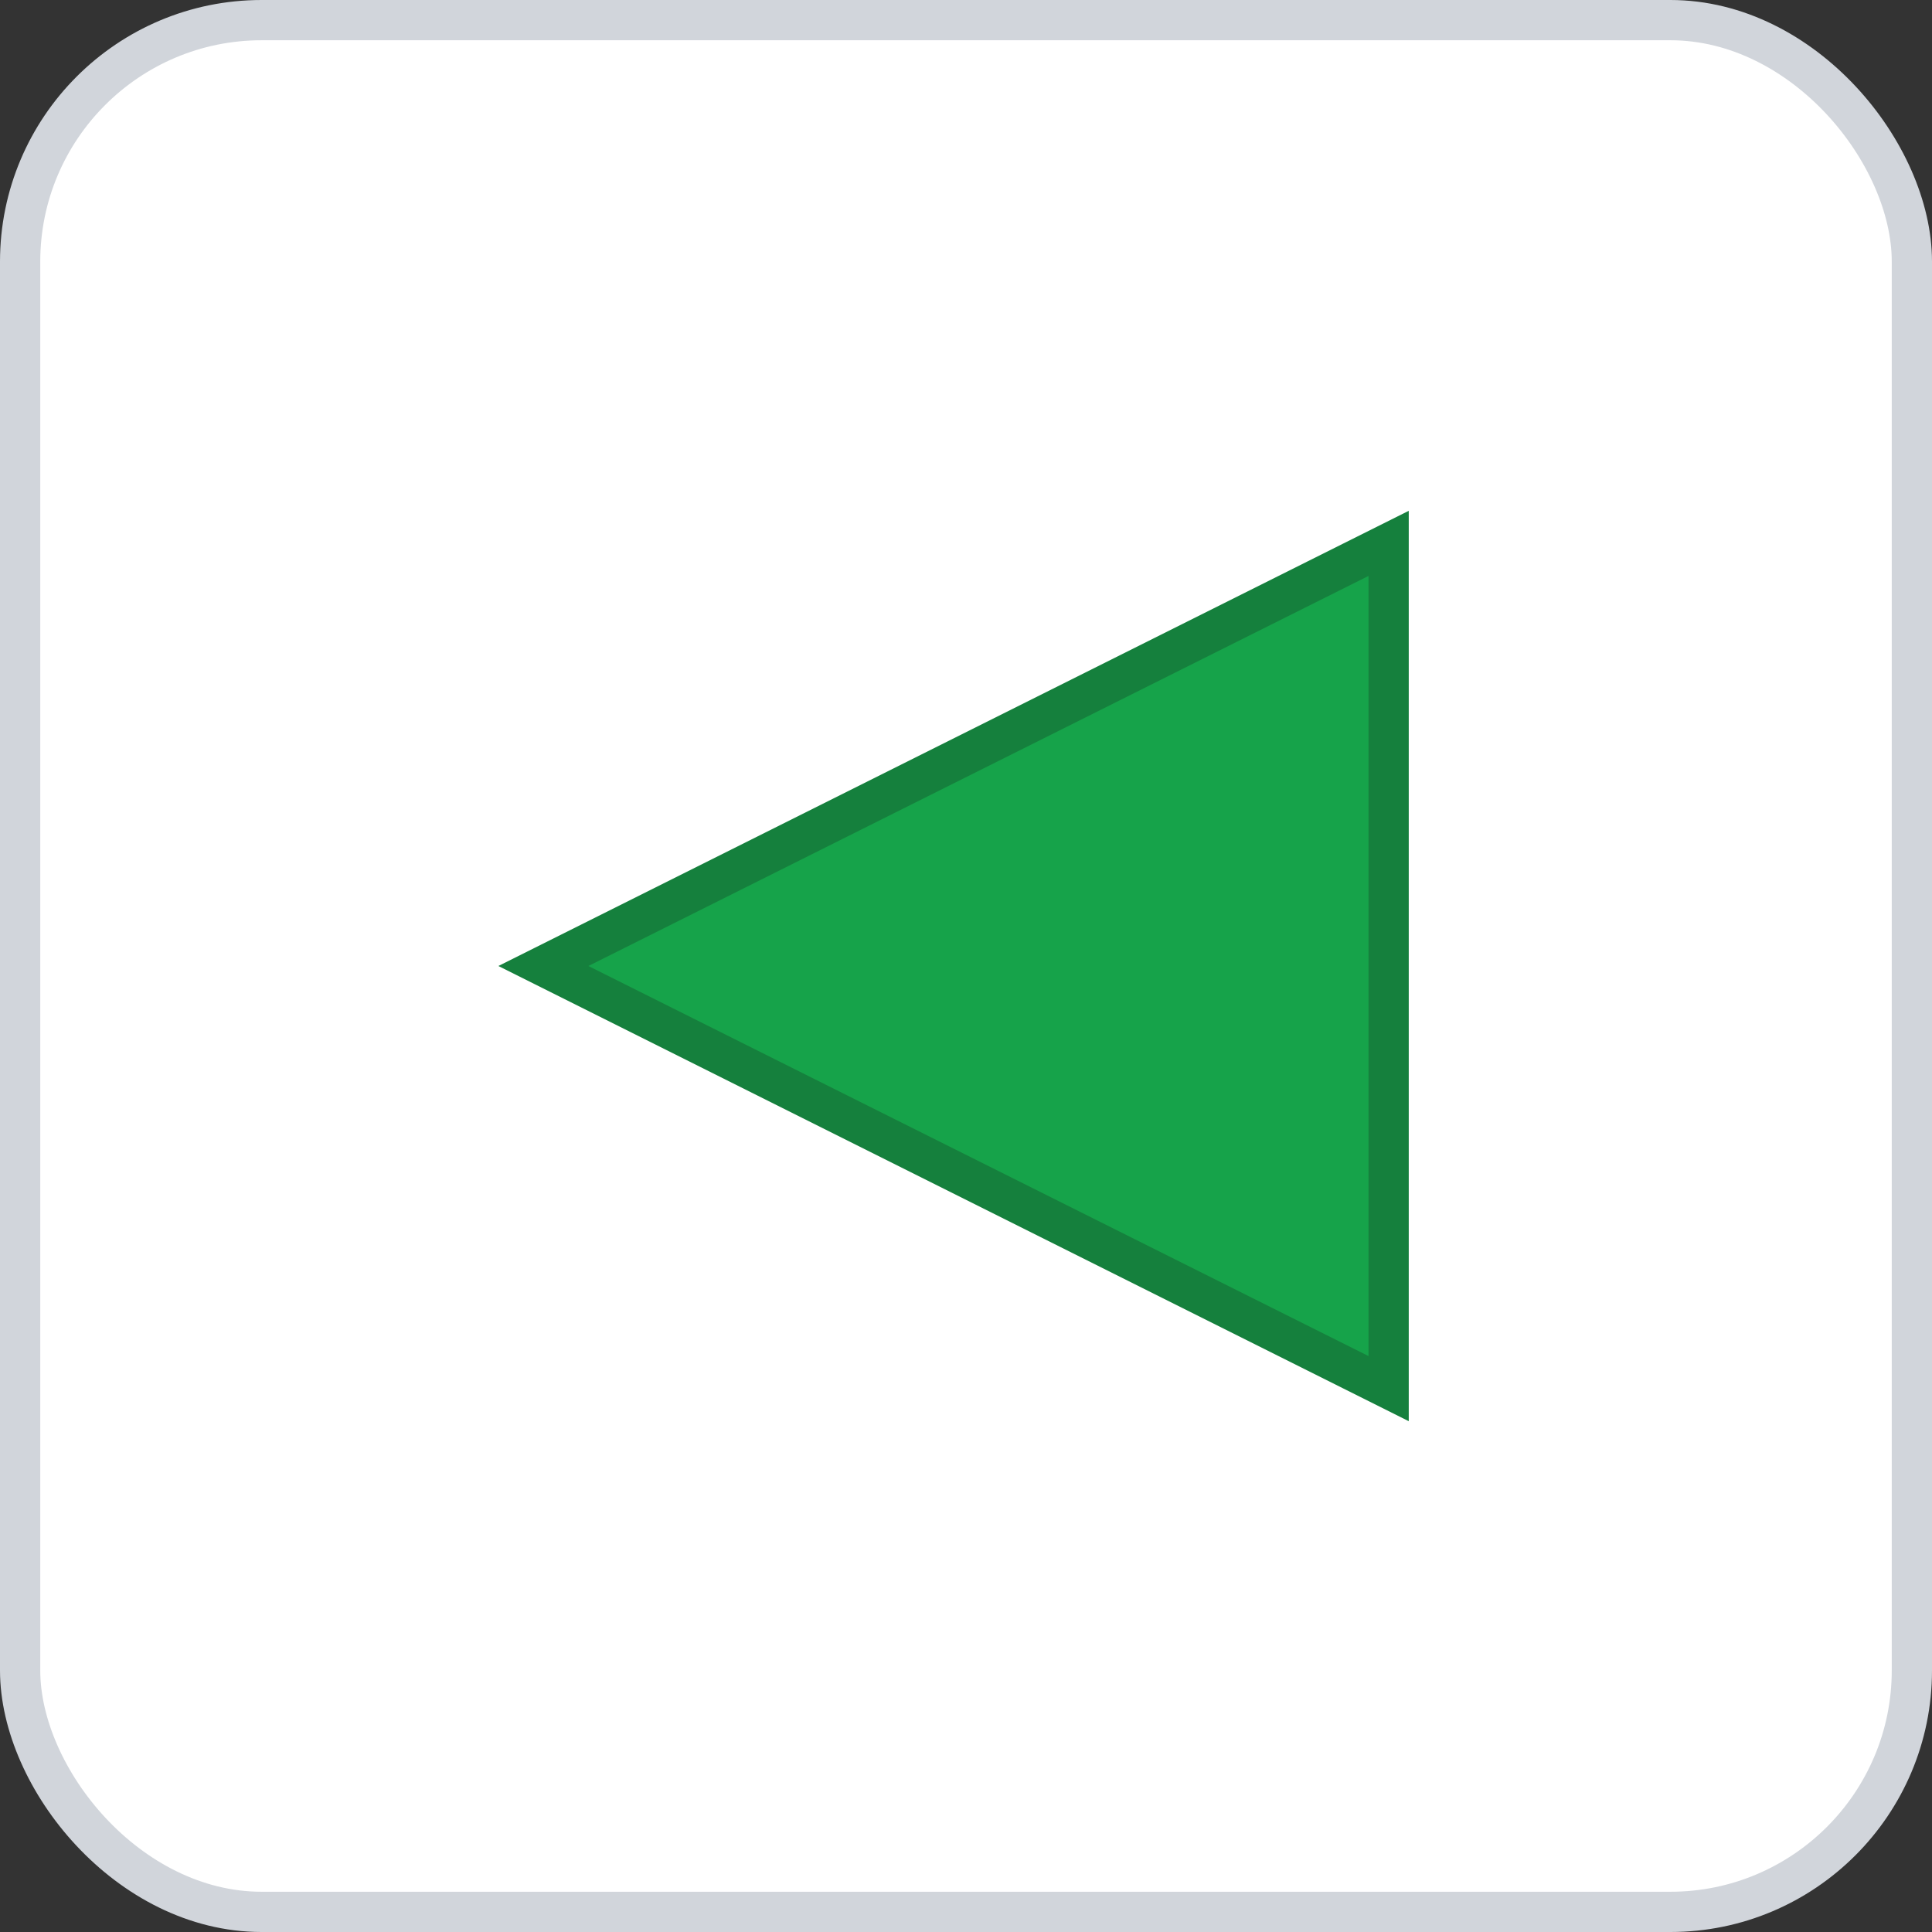 <svg width="96" height="96" xmlns="http://www.w3.org/2000/svg">
    <rect width="100%" height="100%" fill="#333333" stroke="none"/>
    <rect x="1" y="1" width="94" height="94" rx="12" ry="12" fill="#FFFFFF" stroke="#D1D5DB" stroke-width="2" stroke-dasharray=""/>
    <g transform="translate(48, 48)">
      <polygon points="0,-21 21,21 -21,21" fill="#16A34A" stroke="#15803D" stroke-width="2" transform="rotate(270 0 0) scale(-1, 1) translate(0, 0)"/>
    </g>
  </svg>